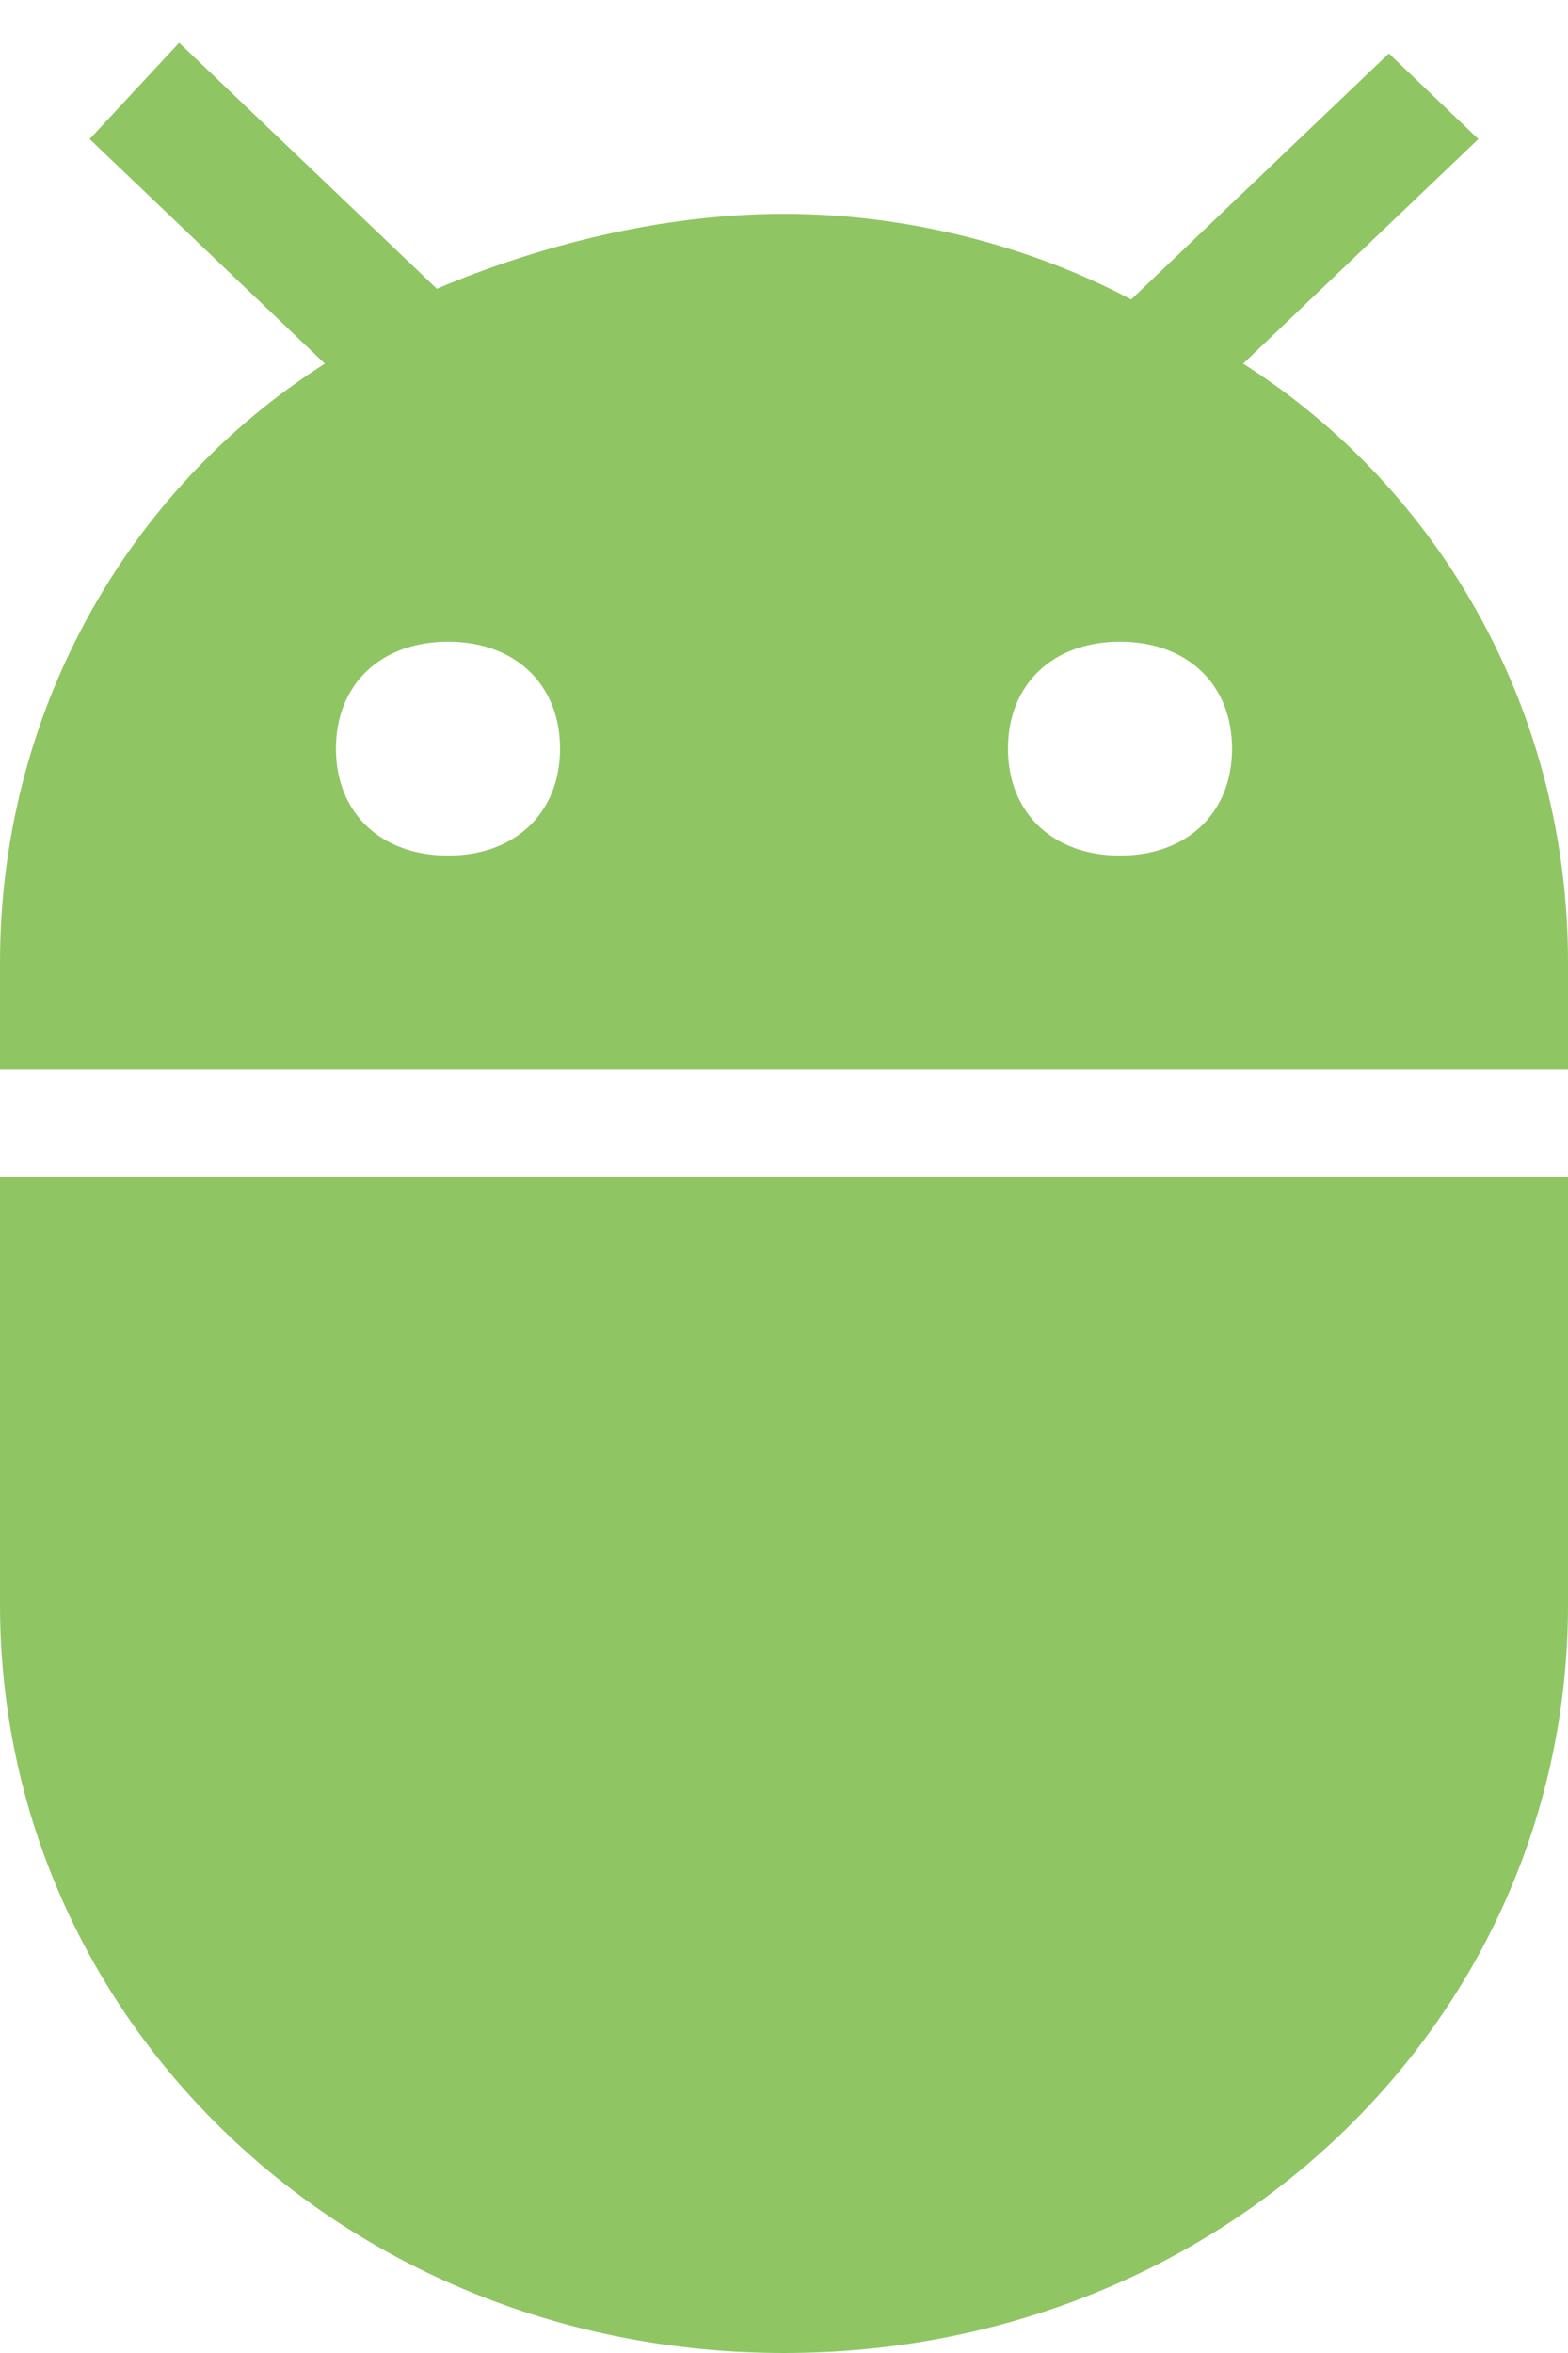 <?xml version="1.0" encoding="UTF-8" standalone="no"?>
<svg width="12px" height="18px" viewBox="0 0 12 18" version="1.1" xmlns="http://www.w3.org/2000/svg" xmlns:xlink="http://www.w3.org/1999/xlink" xmlns:sketch="http://www.bohemiancoding.com/sketch/ns">
    <!-- Generator: Sketch 3.1.1 (8761) - http://www.bohemiancoding.com/sketch -->
    <title>adb</title>
    <desc>Created with Sketch.</desc>
    <defs></defs>
    <g id="Page-1" stroke="none" stroke-width="1" fill="none" fill-rule="evenodd" sketch:type="MSPage">
        <g id="adb" sketch:type="MSLayerGroup" fill="#90C564">
            <path d="M0,12.273 C0,15.464 2.657,18 6,18 C9.343,18 12,15.464 12,12.273 L12,9 L0,9 L0,12.273 L0,12.273 Z M9.514,2.782 L11.314,1.064 L10.629,0.409 L8.657,2.291 C7.886,1.882 6.943,1.636 6,1.636 C5.057,1.636 4.114,1.882 3.343,2.209 L1.371,0.327 L0.686,1.064 L2.486,2.782 C0.943,3.764 0,5.482 0,7.364 L0,8.182 L12,8.182 L12,7.364 C12,5.482 11.057,3.764 9.514,2.782 L9.514,2.782 Z M3.429,6.545 C2.914,6.545 2.571,6.218 2.571,5.727 C2.571,5.236 2.914,4.909 3.429,4.909 C3.943,4.909 4.286,5.236 4.286,5.727 C4.286,6.218 3.943,6.545 3.429,6.545 L3.429,6.545 Z M8.571,6.545 C8.057,6.545 7.714,6.218 7.714,5.727 C7.714,5.236 8.057,4.909 8.571,4.909 C9.086,4.909 9.429,5.236 9.429,5.727 C9.429,6.218 9.086,6.545 8.571,6.545 L8.571,6.545 Z" id="Shape" sketch:type="MSShapeGroup"></path>
        </g>
    </g>
</svg>